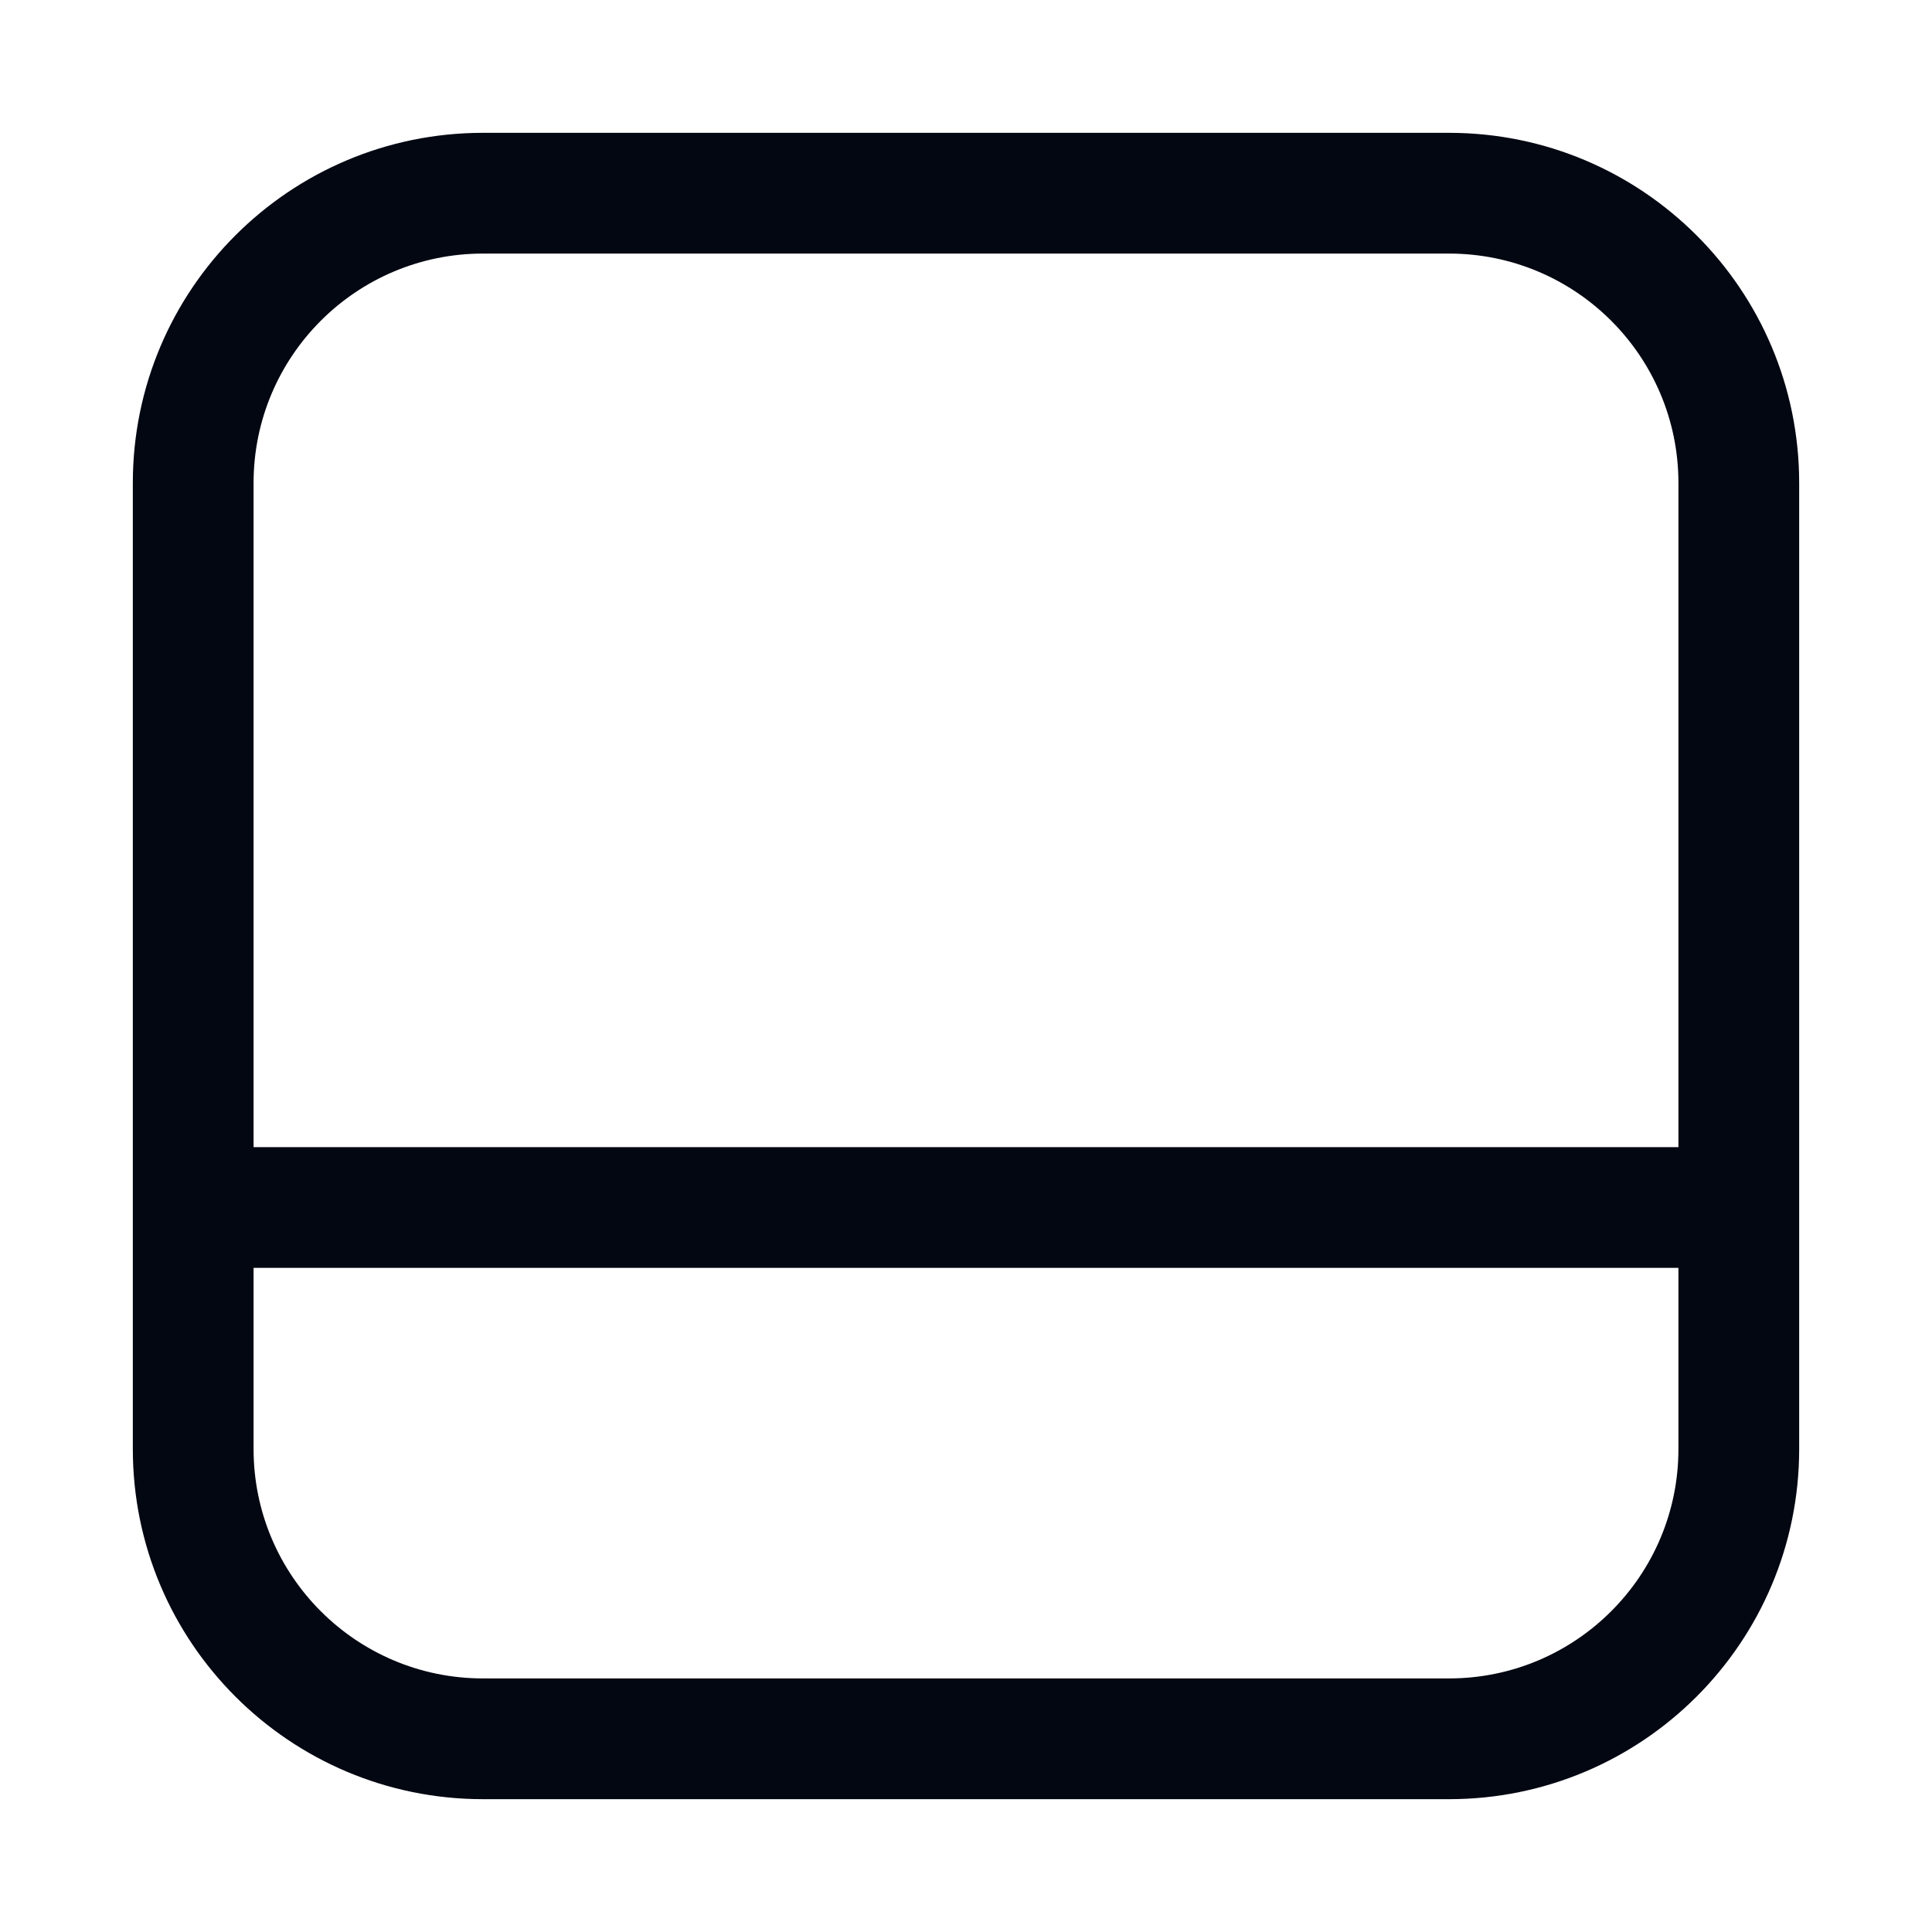 <svg width="24" height="24" viewBox="0 0 24 24" fill="none" xmlns="http://www.w3.org/2000/svg">
<path fill-rule="evenodd" clip-rule="evenodd" d="M6 3.15C4.426 3.15 3.15 4.426 3.15 6L3.15 14.25L20.85 14.25V6C20.85 4.426 19.574 3.15 18 3.15L6 3.15ZM20.85 15.75L3.15 15.75L3.15 18C3.15 19.574 4.426 20.85 6 20.85H18C19.574 20.85 20.85 19.574 20.85 18V15.75ZM1.65 6C1.65 3.597 3.598 1.65 6 1.65L18 1.65C20.402 1.65 22.35 3.597 22.35 6V18C22.35 20.402 20.402 22.35 18 22.35H6C3.598 22.35 1.65 20.402 1.65 18L1.65 6Z" fill="#030712"/>
</svg>

